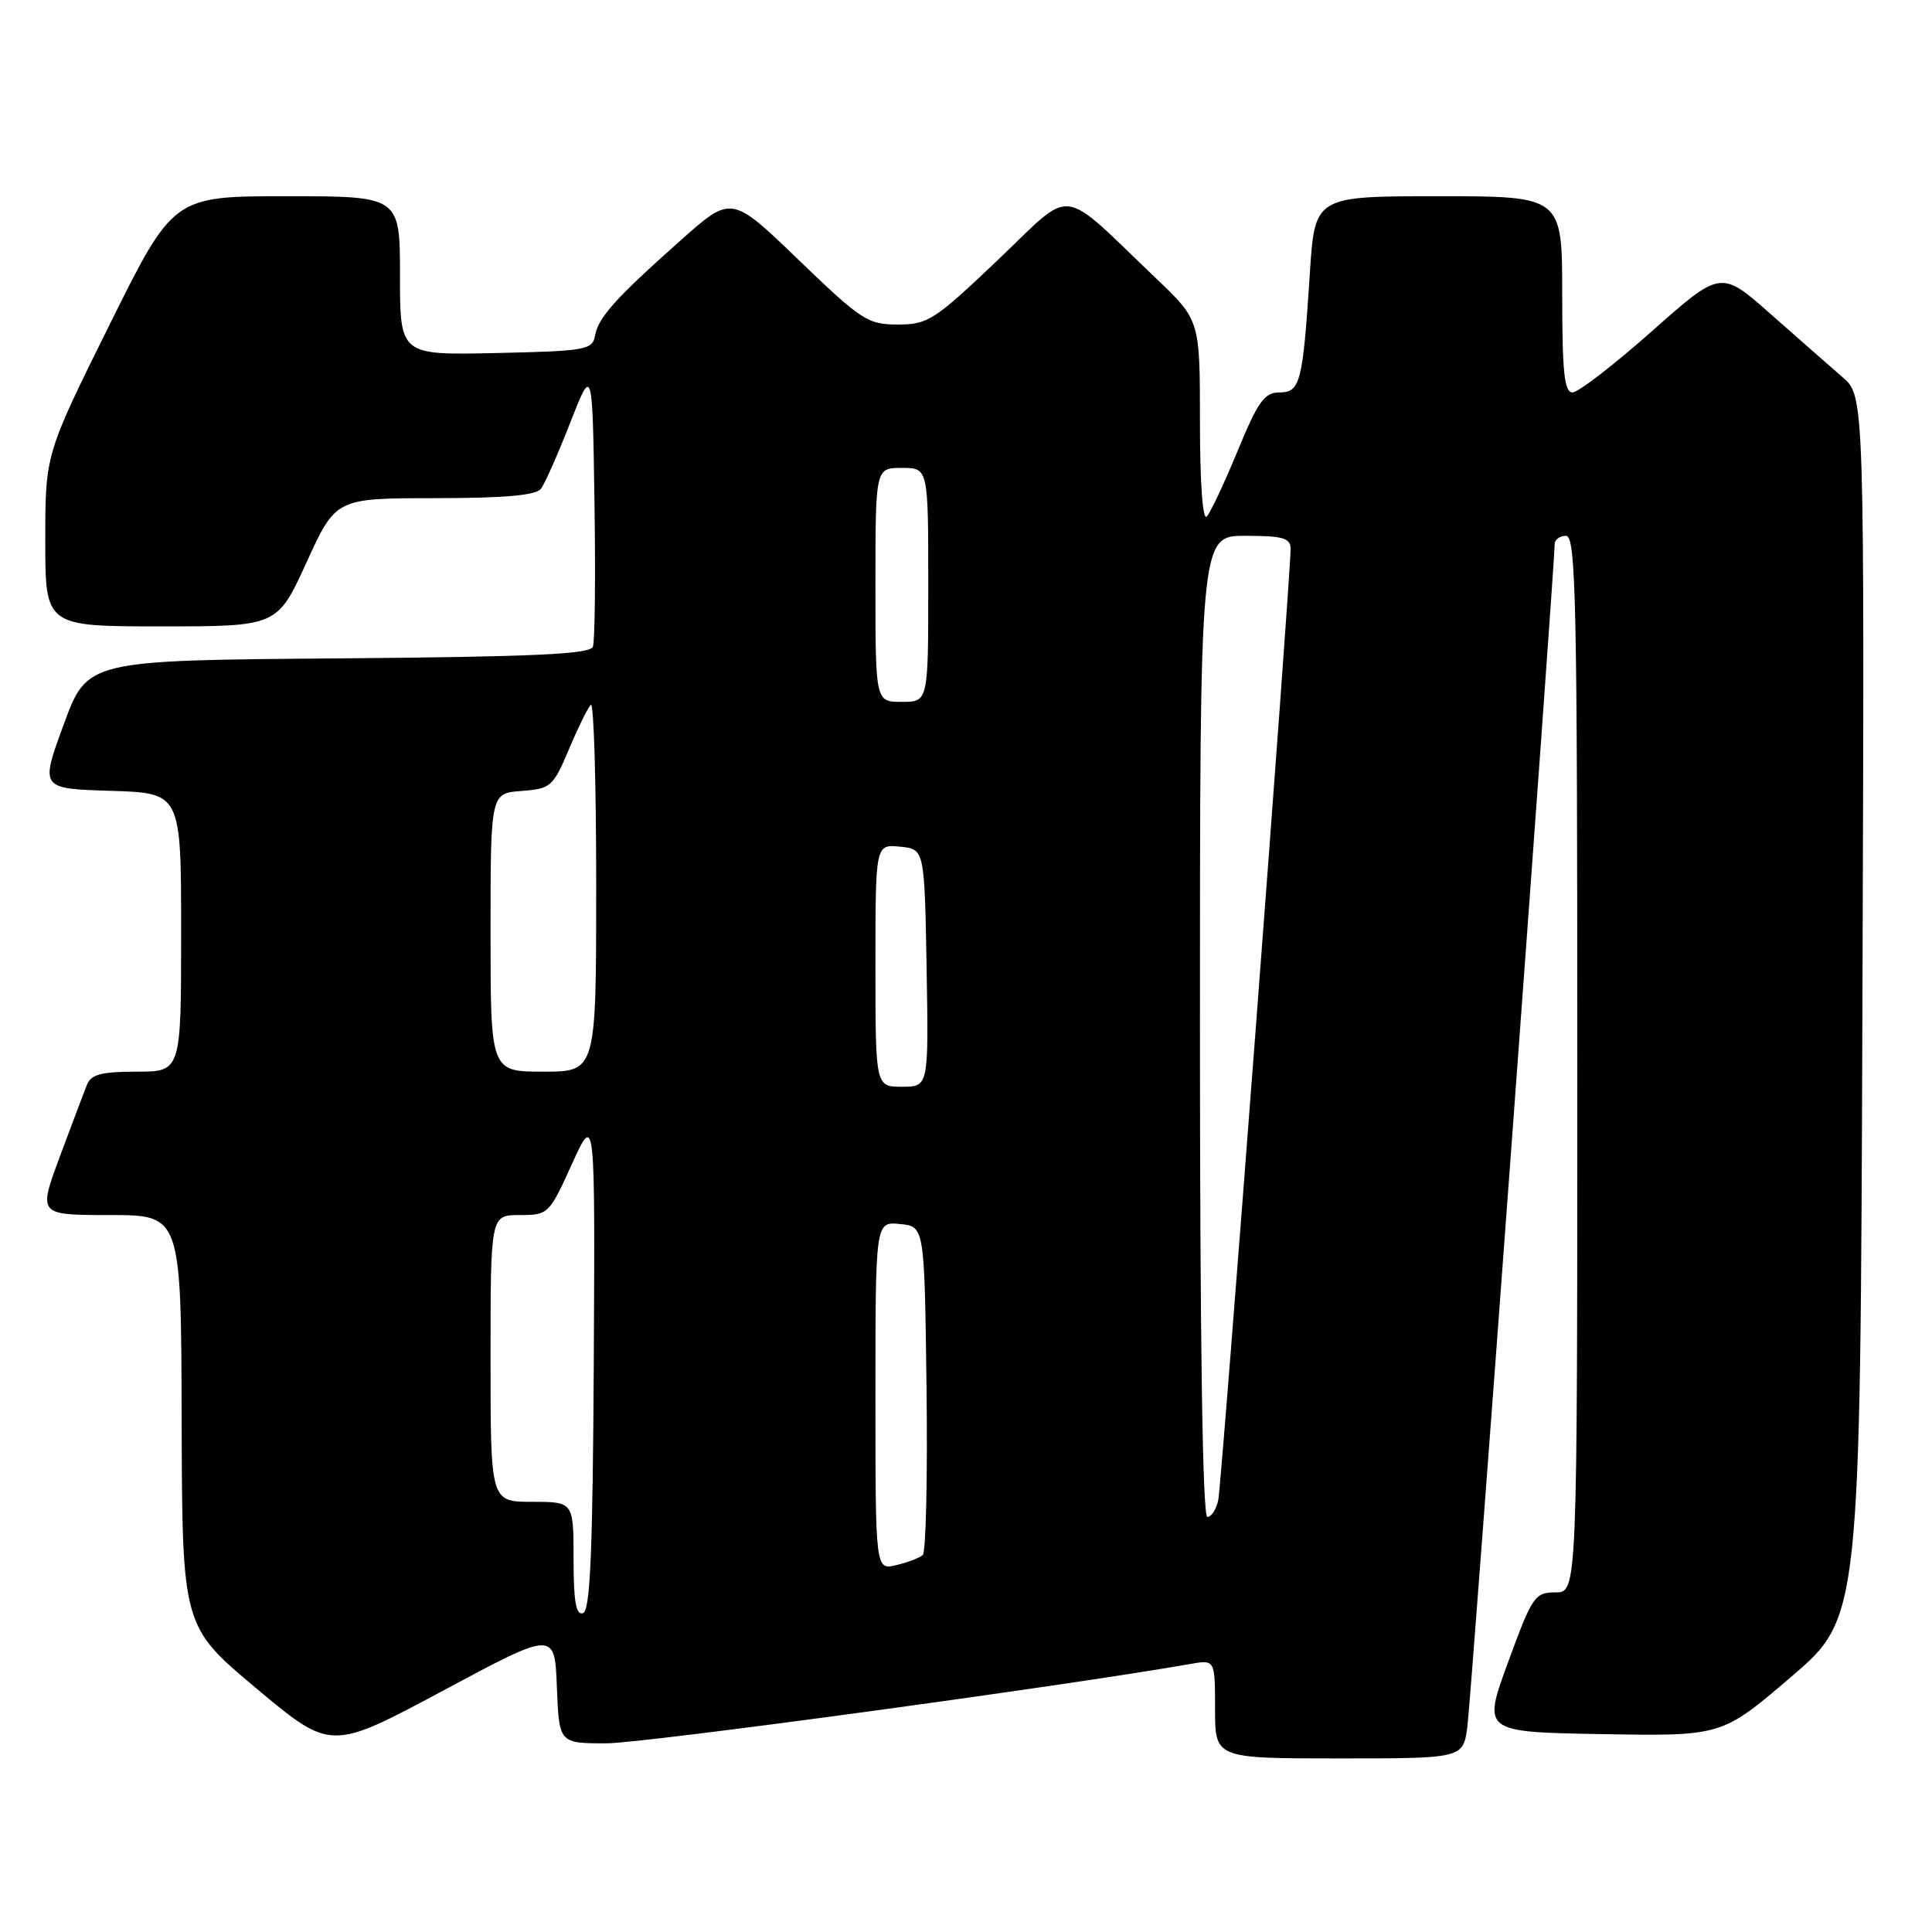<?xml version="1.0" encoding="UTF-8" standalone="no"?>
<!DOCTYPE svg PUBLIC "-//W3C//DTD SVG 1.1//EN" "http://www.w3.org/Graphics/SVG/1.1/DTD/svg11.dtd" >
<svg xmlns="http://www.w3.org/2000/svg" xmlns:xlink="http://www.w3.org/1999/xlink" version="1.1" viewBox="0 0 256 256">
 <g >
 <path fill="currentColor"
d=" M 194.44 228.75 C 194.93 225.04 206.00 75.03 206.00 72.11 C 206.00 71.50 206.68 71.00 207.50 71.00 C 208.82 71.00 209.00 79.44 209.00 141.00 C 209.00 211.00 209.00 211.00 206.11 211.00 C 203.37 211.00 203.03 211.50 199.83 220.25 C 196.44 229.50 196.44 229.50 212.30 229.78 C 228.15 230.05 228.15 230.05 237.33 222.20 C 246.50 214.34 246.50 214.34 246.78 133.42 C 247.06 52.50 247.06 52.50 244.17 50.00 C 242.58 48.62 238.30 44.86 234.65 41.64 C 228.03 35.78 228.03 35.78 218.88 43.89 C 213.85 48.35 209.12 52.00 208.37 52.00 C 207.28 52.00 207.00 49.32 207.00 39.00 C 207.00 26.00 207.00 26.00 190.61 26.00 C 174.22 26.00 174.22 26.00 173.56 36.25 C 172.62 50.75 172.30 52.00 169.51 52.00 C 167.55 52.00 166.68 53.22 163.99 59.75 C 162.23 64.01 160.39 67.93 159.90 68.45 C 159.36 69.01 159.00 63.92 159.00 55.92 C 159.00 42.44 159.00 42.44 153.25 36.95 C 140.15 24.45 142.44 24.72 132.24 34.43 C 123.82 42.44 122.96 43.00 118.97 43.00 C 114.97 43.00 114.15 42.46 105.81 34.43 C 96.92 25.86 96.92 25.86 90.21 31.83 C 81.53 39.55 79.28 42.05 78.84 44.50 C 78.50 46.36 77.57 46.52 65.74 46.78 C 53.00 47.06 53.00 47.06 53.00 36.53 C 53.00 26.00 53.00 26.00 37.98 26.00 C 22.96 26.00 22.96 26.00 14.48 43.10 C 6.00 60.20 6.00 60.20 6.00 71.60 C 6.00 83.00 6.00 83.00 21.37 83.00 C 36.74 83.00 36.74 83.00 40.62 74.51 C 44.50 66.02 44.50 66.02 57.63 66.01 C 66.95 66.00 71.03 65.64 71.69 64.75 C 72.21 64.06 73.95 60.12 75.56 56.00 C 78.50 48.50 78.50 48.50 78.77 66.47 C 78.92 76.35 78.83 85.00 78.56 85.70 C 78.18 86.69 70.59 87.03 44.82 87.24 C 11.56 87.50 11.56 87.50 8.44 96.00 C 5.32 104.50 5.32 104.50 14.66 104.79 C 24.00 105.07 24.00 105.07 24.00 123.54 C 24.00 142.00 24.00 142.00 18.11 142.00 C 13.43 142.00 12.07 142.36 11.52 143.75 C 11.13 144.71 9.52 148.99 7.93 153.25 C 5.05 161.00 5.05 161.00 14.53 161.00 C 24.00 161.00 24.00 161.00 24.07 188.25 C 24.15 215.50 24.15 215.50 33.99 223.74 C 43.84 231.98 43.84 231.98 58.67 224.04 C 73.50 216.09 73.50 216.09 73.79 223.55 C 74.08 231.00 74.08 231.00 80.35 231.00 C 85.26 231.00 141.23 223.39 157.75 220.48 C 161.00 219.91 161.00 219.91 161.00 226.45 C 161.00 233.00 161.00 233.00 177.44 233.00 C 193.88 233.00 193.88 233.00 194.44 228.75 Z  M 76.00 206.58 C 76.00 199.00 76.00 199.00 70.50 199.00 C 65.00 199.00 65.00 199.00 65.00 180.00 C 65.00 161.00 65.00 161.00 68.86 161.00 C 72.65 161.00 72.77 160.89 75.78 154.25 C 78.85 147.50 78.85 147.50 78.68 180.42 C 78.54 205.73 78.21 213.43 77.25 213.75 C 76.32 214.06 76.00 212.21 76.00 206.58 Z  M 116.00 184.96 C 116.00 161.87 116.00 161.87 119.25 162.19 C 122.50 162.50 122.50 162.50 122.77 183.93 C 122.92 195.72 122.69 205.67 122.27 206.05 C 121.85 206.43 120.26 207.03 118.75 207.39 C 116.00 208.04 116.00 208.04 116.00 184.96 Z  M 159.00 136.00 C 159.00 71.00 159.00 71.00 165.00 71.00 C 170.04 71.00 171.00 71.28 171.01 72.75 C 171.04 76.17 161.88 196.54 161.43 198.75 C 161.17 199.99 160.52 201.00 159.98 201.00 C 159.35 201.00 159.00 177.83 159.00 136.00 Z  M 116.00 127.94 C 116.00 111.87 116.00 111.87 119.25 112.19 C 122.50 112.50 122.50 112.50 122.78 128.25 C 123.05 144.00 123.05 144.00 119.53 144.00 C 116.00 144.00 116.00 144.00 116.00 127.94 Z  M 65.00 123.56 C 65.00 105.11 65.00 105.11 69.09 104.81 C 72.99 104.51 73.29 104.25 75.38 99.30 C 76.59 96.43 77.90 93.77 78.29 93.38 C 78.68 92.99 79.00 103.77 79.00 117.33 C 79.00 142.00 79.00 142.00 72.00 142.00 C 65.00 142.00 65.00 142.00 65.00 123.56 Z  M 116.00 77.50 C 116.00 62.00 116.00 62.00 119.50 62.00 C 123.00 62.00 123.00 62.00 123.00 77.50 C 123.00 93.00 123.00 93.00 119.50 93.00 C 116.00 93.00 116.00 93.00 116.00 77.50 Z "/>
</g>
</svg>